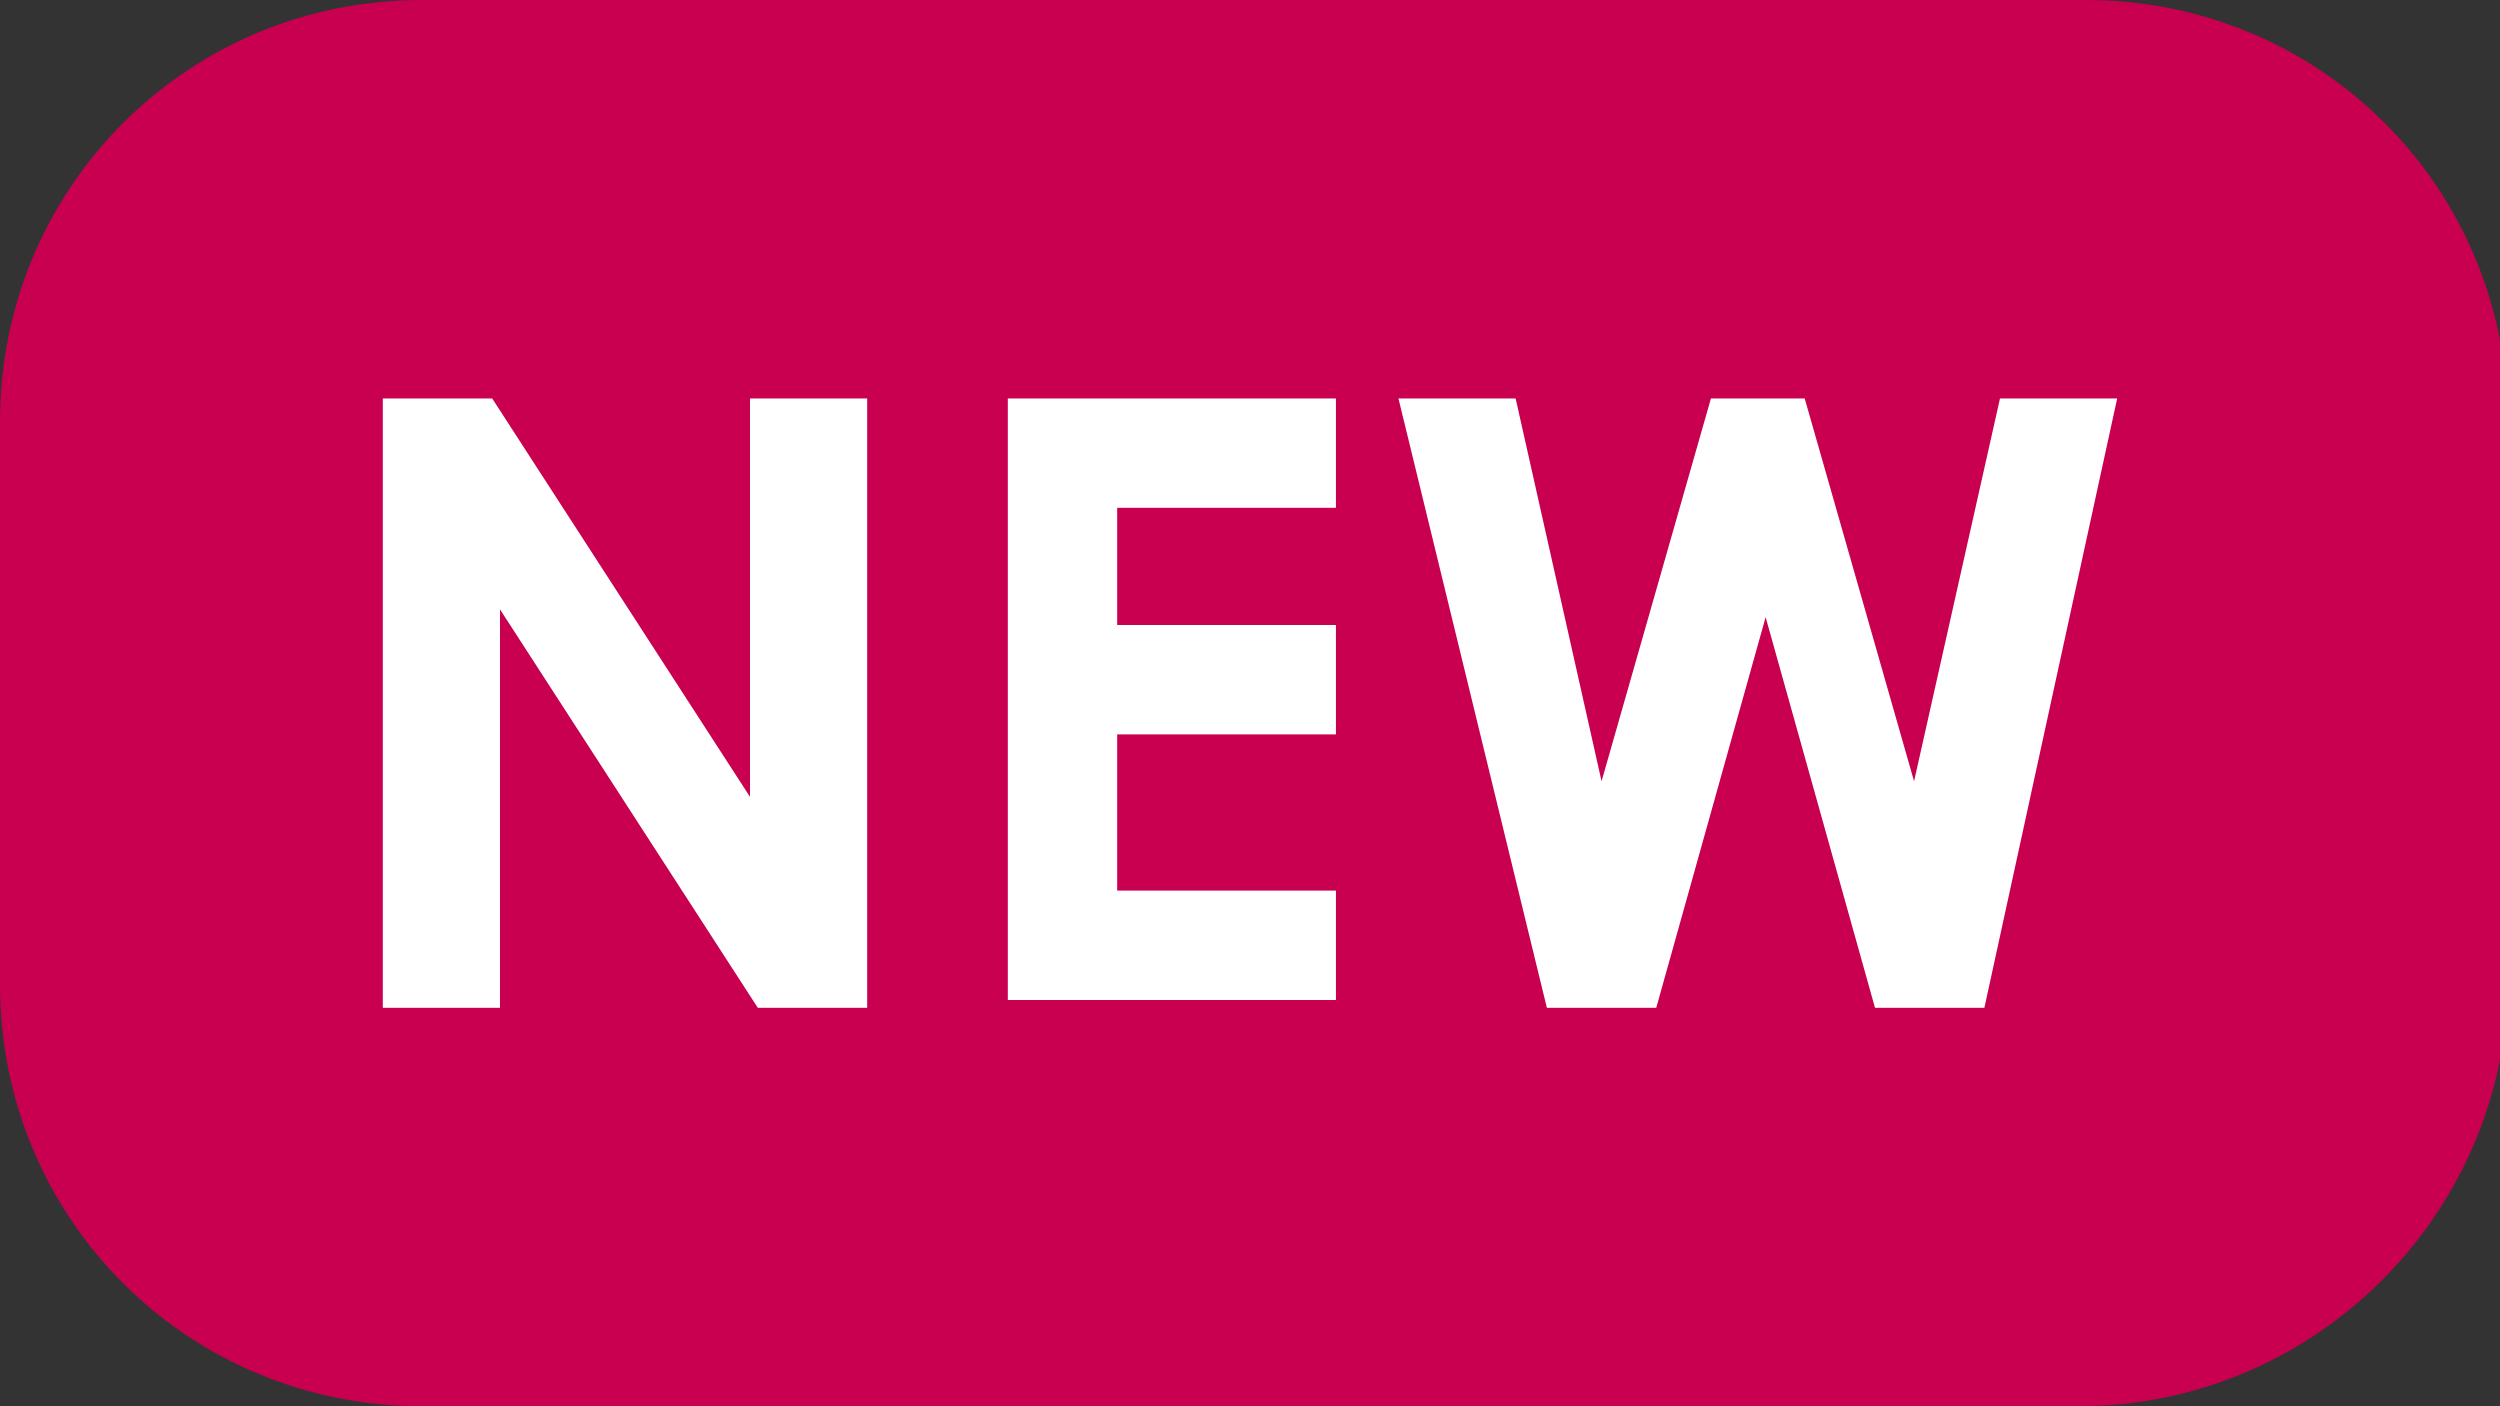 <?xml version="1.0" encoding="utf-8"?>
<!-- Generator: Adobe Illustrator 27.8.1, SVG Export Plug-In . SVG Version: 6.00 Build 0)  -->
<svg version="1.1" id="圖層_1" xmlns="http://www.w3.org/2000/svg" xmlns:xlink="http://www.w3.org/1999/xlink" x="0px" y="0px"
	 viewBox="0 0 32 18" style="enable-background:new 0 0 32 18;" xml:space="preserve">
<rect x="0" y="0" width="32" height="18" fill="#333333" stroke="none"/>
<style type="text/css">
	.st0{fill:#C8004F;}
	.st1{fill:#FFFFFF;}
</style>
<g>
	<path class="st0" d="M26.6,18H5.4c-3,0-5.4-2.4-5.4-5.4V5.4C0,2.4,2.4,0,5.4,0h21.3c3,0,5.4,2.4,5.4,5.4v7.3
		C32,15.6,29.6,18,26.6,18z"/>
	<g>
		<path class="st1" d="M4.9,5.1h1.4l3.3,5.1V5.1h1.5v7.8H9.7L6.4,7.8v5.1H4.9V5.1z"/>
		<path class="st1" d="M12.9,5.1h4.2v1.4h-2.8V8h2.8v1.4h-2.8v2h2.8v1.4h-4.2C12.9,12.8,12.9,5.1,12.9,5.1z"/>
		<path class="st1" d="M17.9,5.1h1.5l1.1,4.9l1.4-4.9h1.2l1.4,4.9l1.1-4.9h1.5l-1.7,7.8H24l-1.4-5l-1.4,5h-1.4L17.9,5.1z"/>
	</g>
</g>
</svg>

